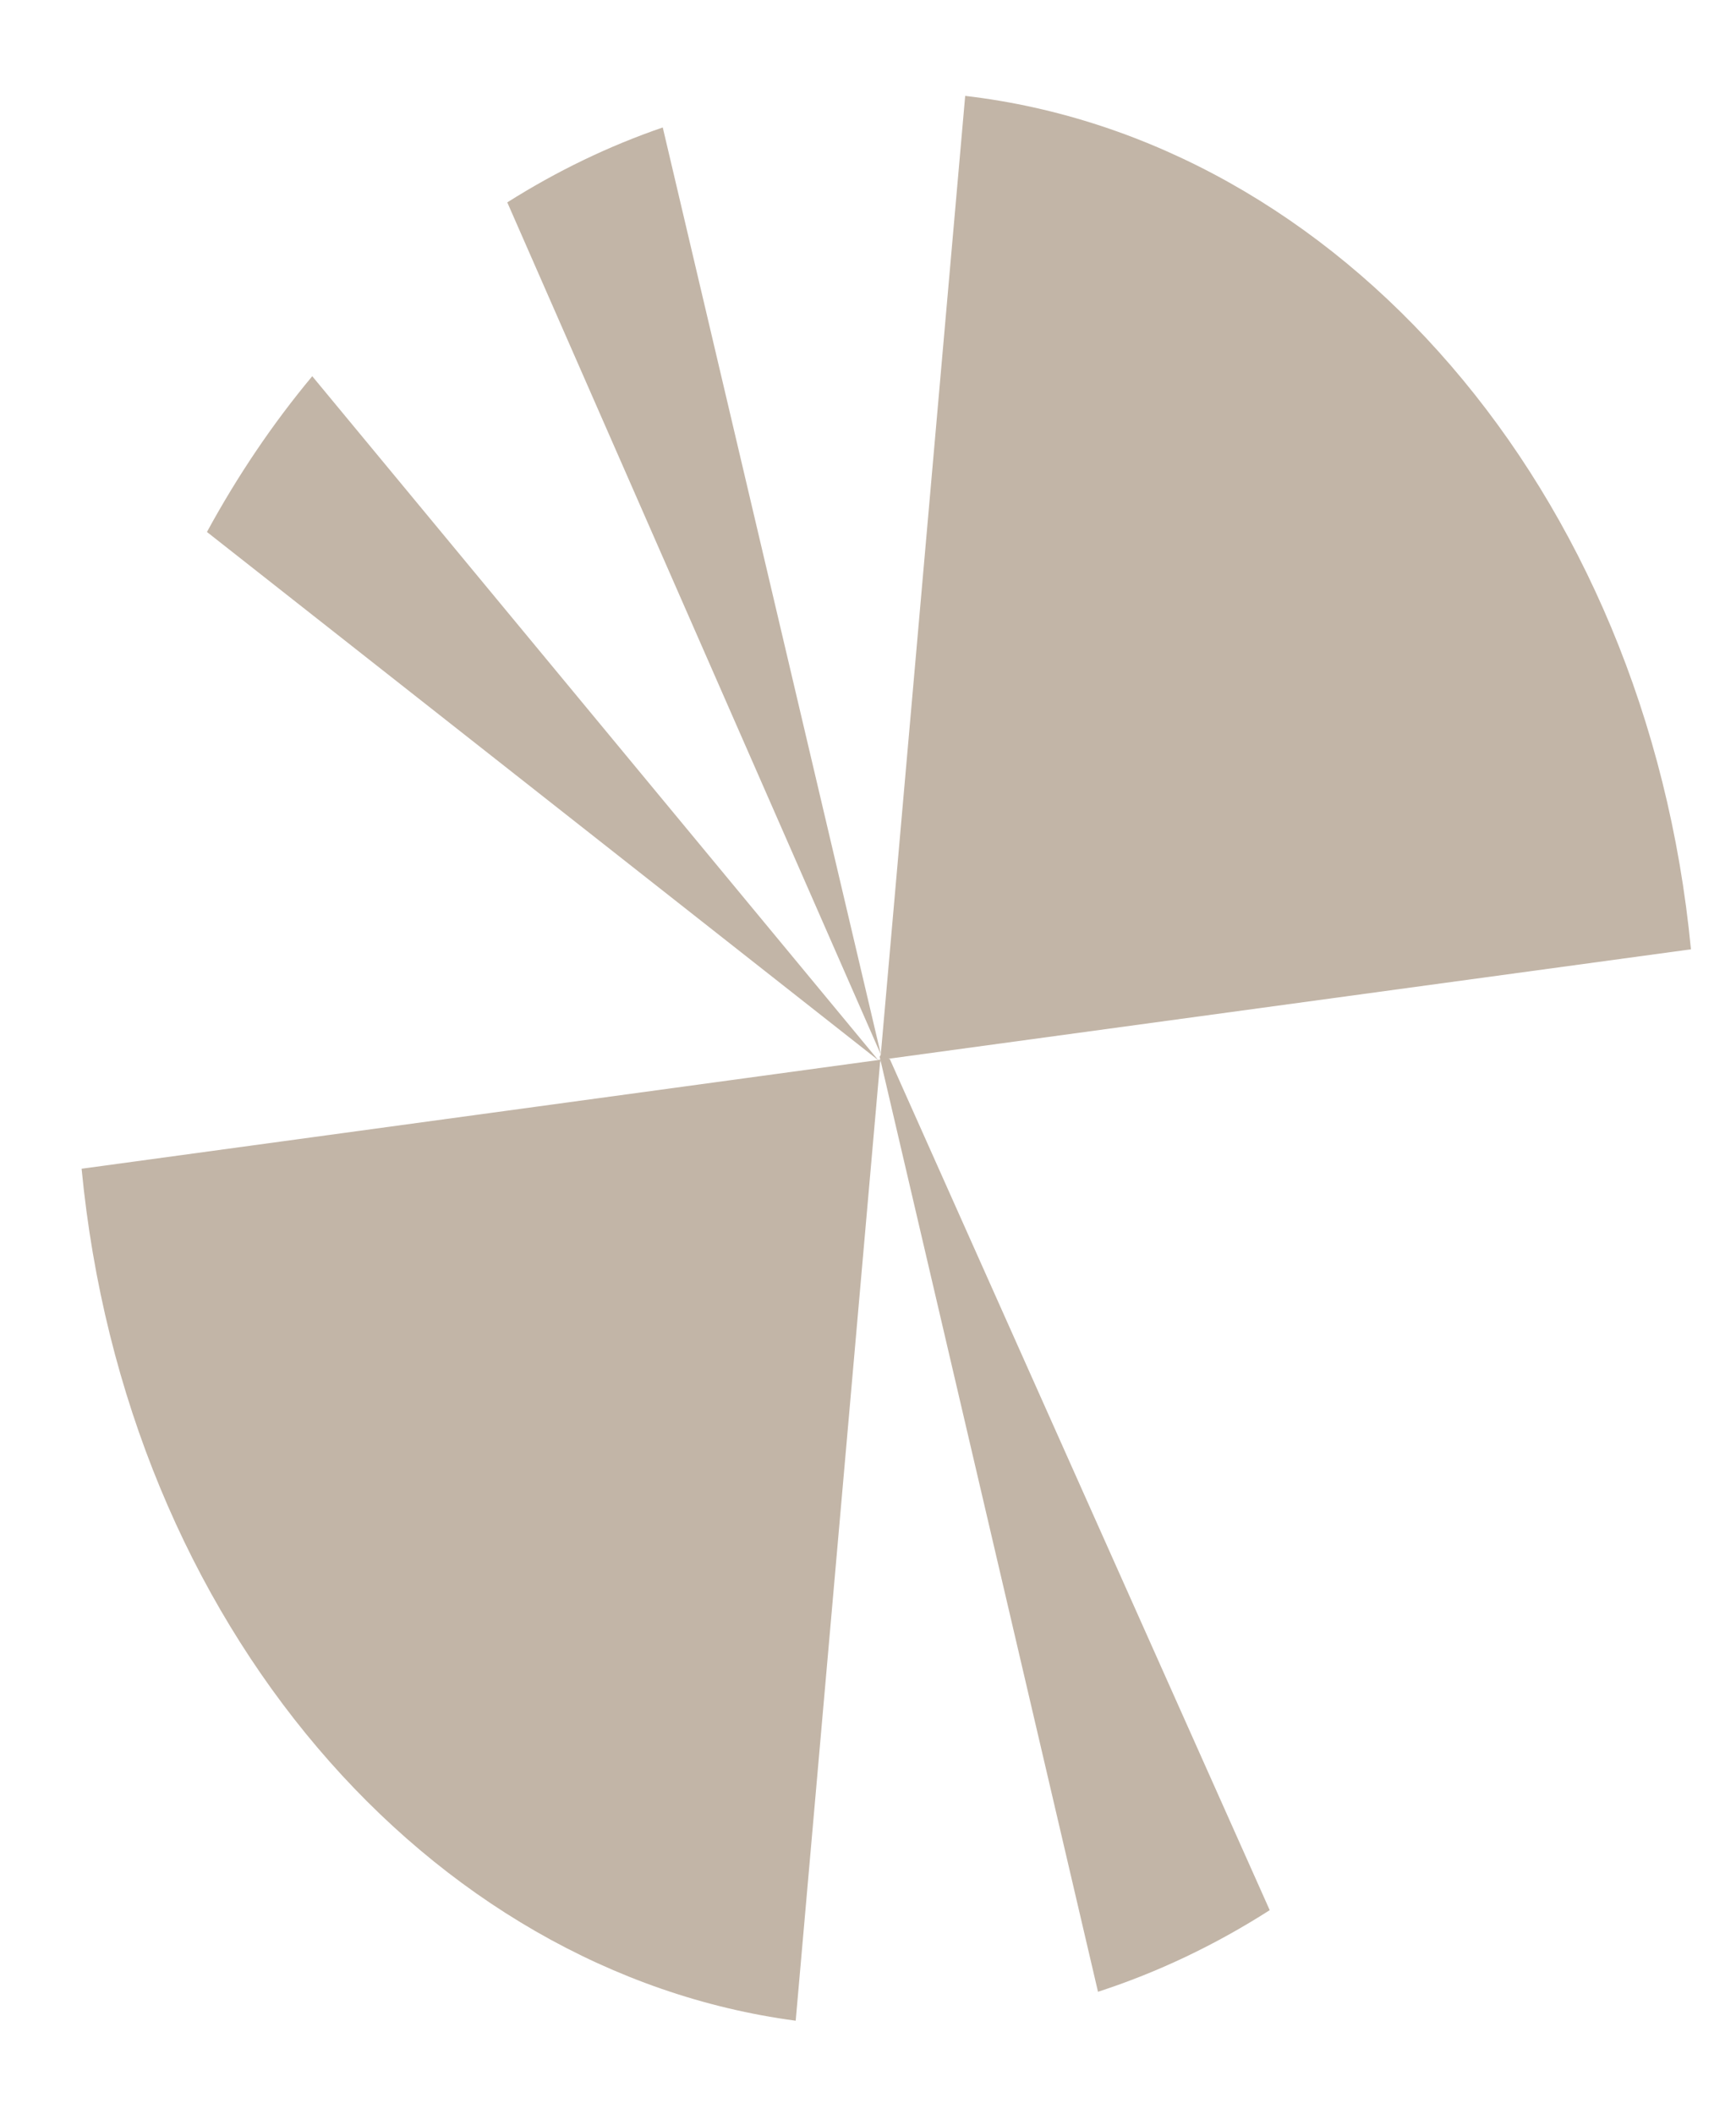 <?xml version="1.0" encoding="utf-8"?>
<!-- Generator: Adobe Illustrator 26.0.1, SVG Export Plug-In . SVG Version: 6.00 Build 0)  -->
<svg version="1.1" id="Layer_1" xmlns="http://www.w3.org/2000/svg" xmlns:xlink="http://www.w3.org/1999/xlink" x="0px" y="0px"
	 viewBox="0 0 1325.4 1613.9" style="enable-background:new 0 0 1325.4 1613.9;" xml:space="preserve">
<style type="text/css">
	.st0{fill:#C2B5A7;}
</style>
<path class="st0" d="M1291,724.7c-33.8-352.4-270-618.4-554.1-651.5l-64.8,735.9L1291,724.7z"/>
<path class="st0" d="M62.3,892.2c33.5,348.7,265.1,613.1,545.2,650.4l64.6-733.6L62.3,892.2z"/>
<path class="st0" d="M671.9,810.9l0.2-1.8l-1.5,0.2L671.9,810.9z"/>
<path class="st0" d="M238.4,287.2c-30.2,36.2-57.1,76.1-80.4,118.9l512.6,403.3L238.4,287.2z"/>
<path class="st0" d="M671.6,806.7l166.7,713.8c45.6-14.8,89.5-35.7,131.1-62.3L679.4,808.6l-6.9-3.4L671.6,806.7z"/>
<path class="st0" d="M506,97.3c-41.1,14.1-80.9,33.3-118.7,57.2l285.3,650.7L506,97.3z"/>
</svg>
